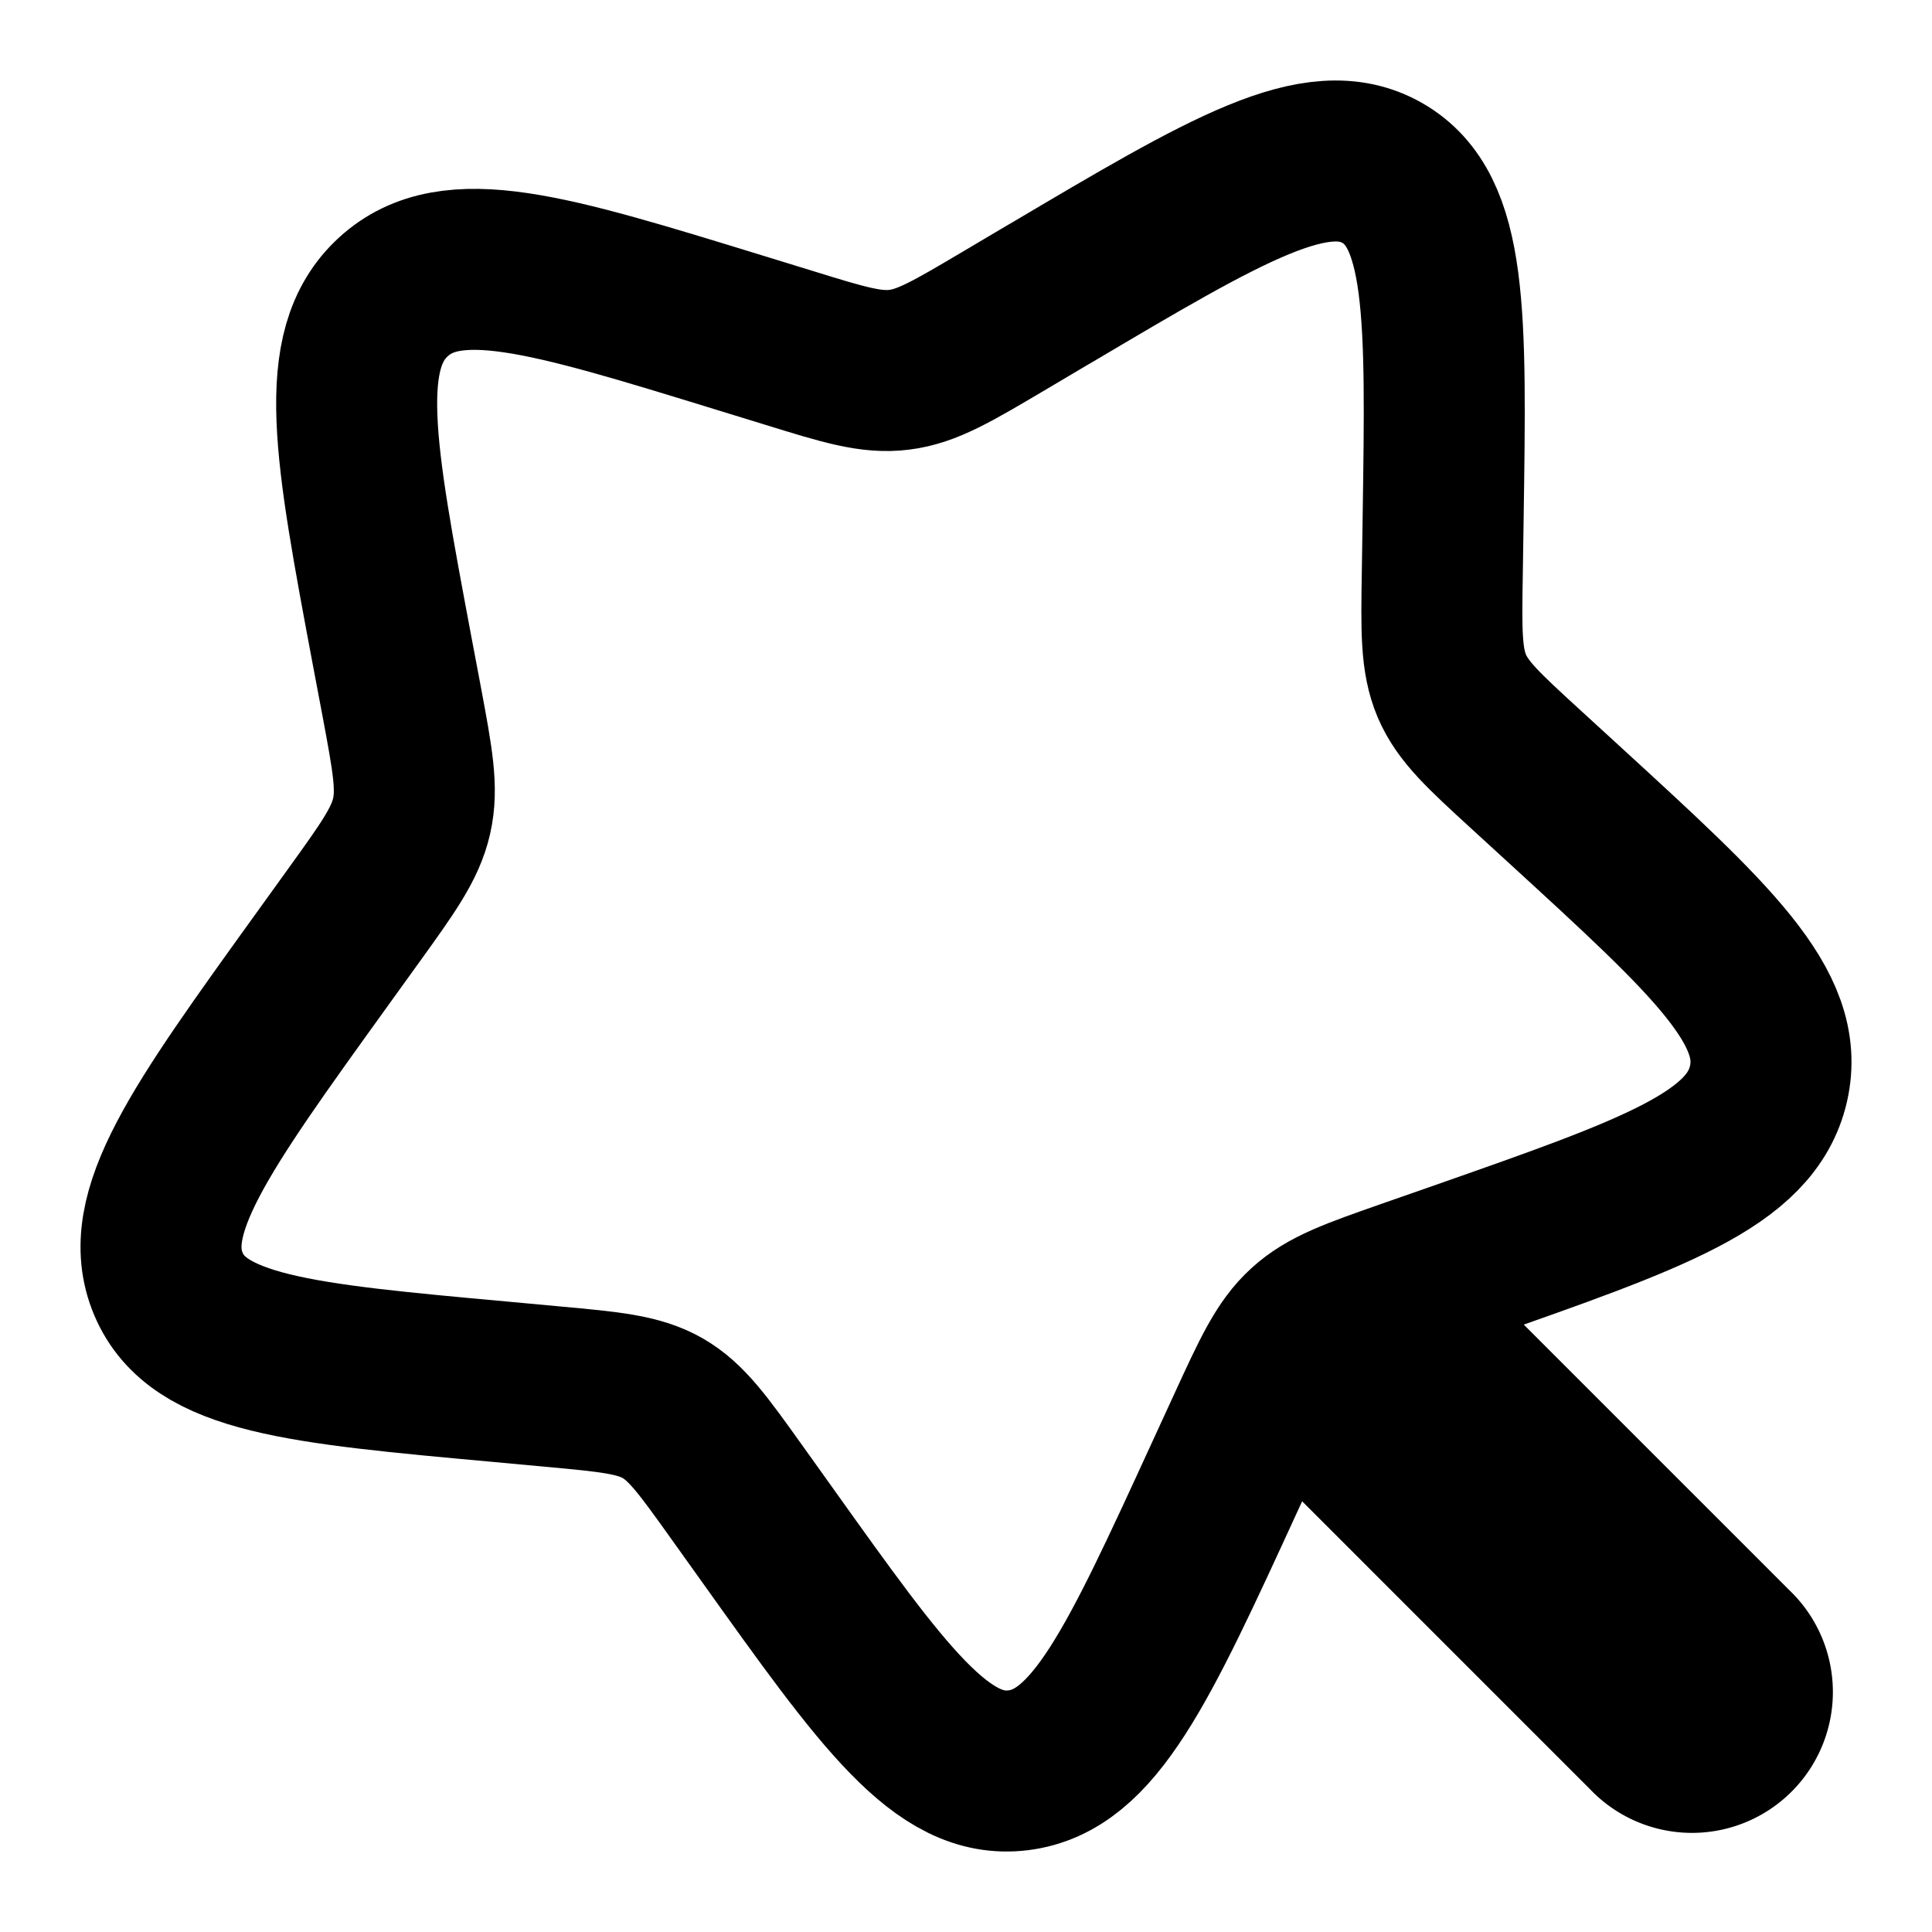 <svg
  xmlns="http://www.w3.org/2000/svg"
  width="24"
  height="24"
  viewBox="0 0 24 24"
  fill="none"
  stroke="currentColor"
  stroke-width="2"
  stroke-linecap="round"
  stroke-linejoin="round"
>
  <path d="M13.036 3.652c2.215-1.312 3.322-1.968 4.136-1.503.813.466.793 1.744.755 4.3l-.01.662c-.012.727-.017 1.09.118 1.41.136.319.397.558.919 1.036l.475.435c1.837 1.683 2.756 2.524 2.54 3.47-.215.944-1.422 1.366-3.835 2.212l-.624.218c-.686.24-1.028.36-1.291.601-.264.24-.417.575-.724 1.243l-.28.609c-1.079 2.351-1.619 3.527-2.565 3.646-.947.118-1.673-.899-3.125-2.934l-.376-.526c-.413-.578-.62-.867-.917-1.038-.298-.17-.654-.203-1.365-.268l-.648-.06c-2.505-.228-3.757-.343-4.126-1.214-.37-.872.388-1.923 1.903-4.026l.392-.544c.43-.597.646-.896.725-1.242.079-.346.012-.7-.12-1.409l-.122-.645c-.468-2.493-.702-3.74.016-4.397s1.913-.29 4.302.445l.618.19c.678.21 1.018.314 1.365.27.346-.043.661-.23 1.29-.602l.574-.34Z" />
  <path d="M17.53 16.47a.75.75 0 1 0-1.06 1.06l1.06-1.06Zm2.94 5.06a.75.75 0 1 0 1.06-1.06l-1.06 1.06Zm-4-4 4 4 1.06-1.06-4-4-1.06 1.06Z" />
</svg>

